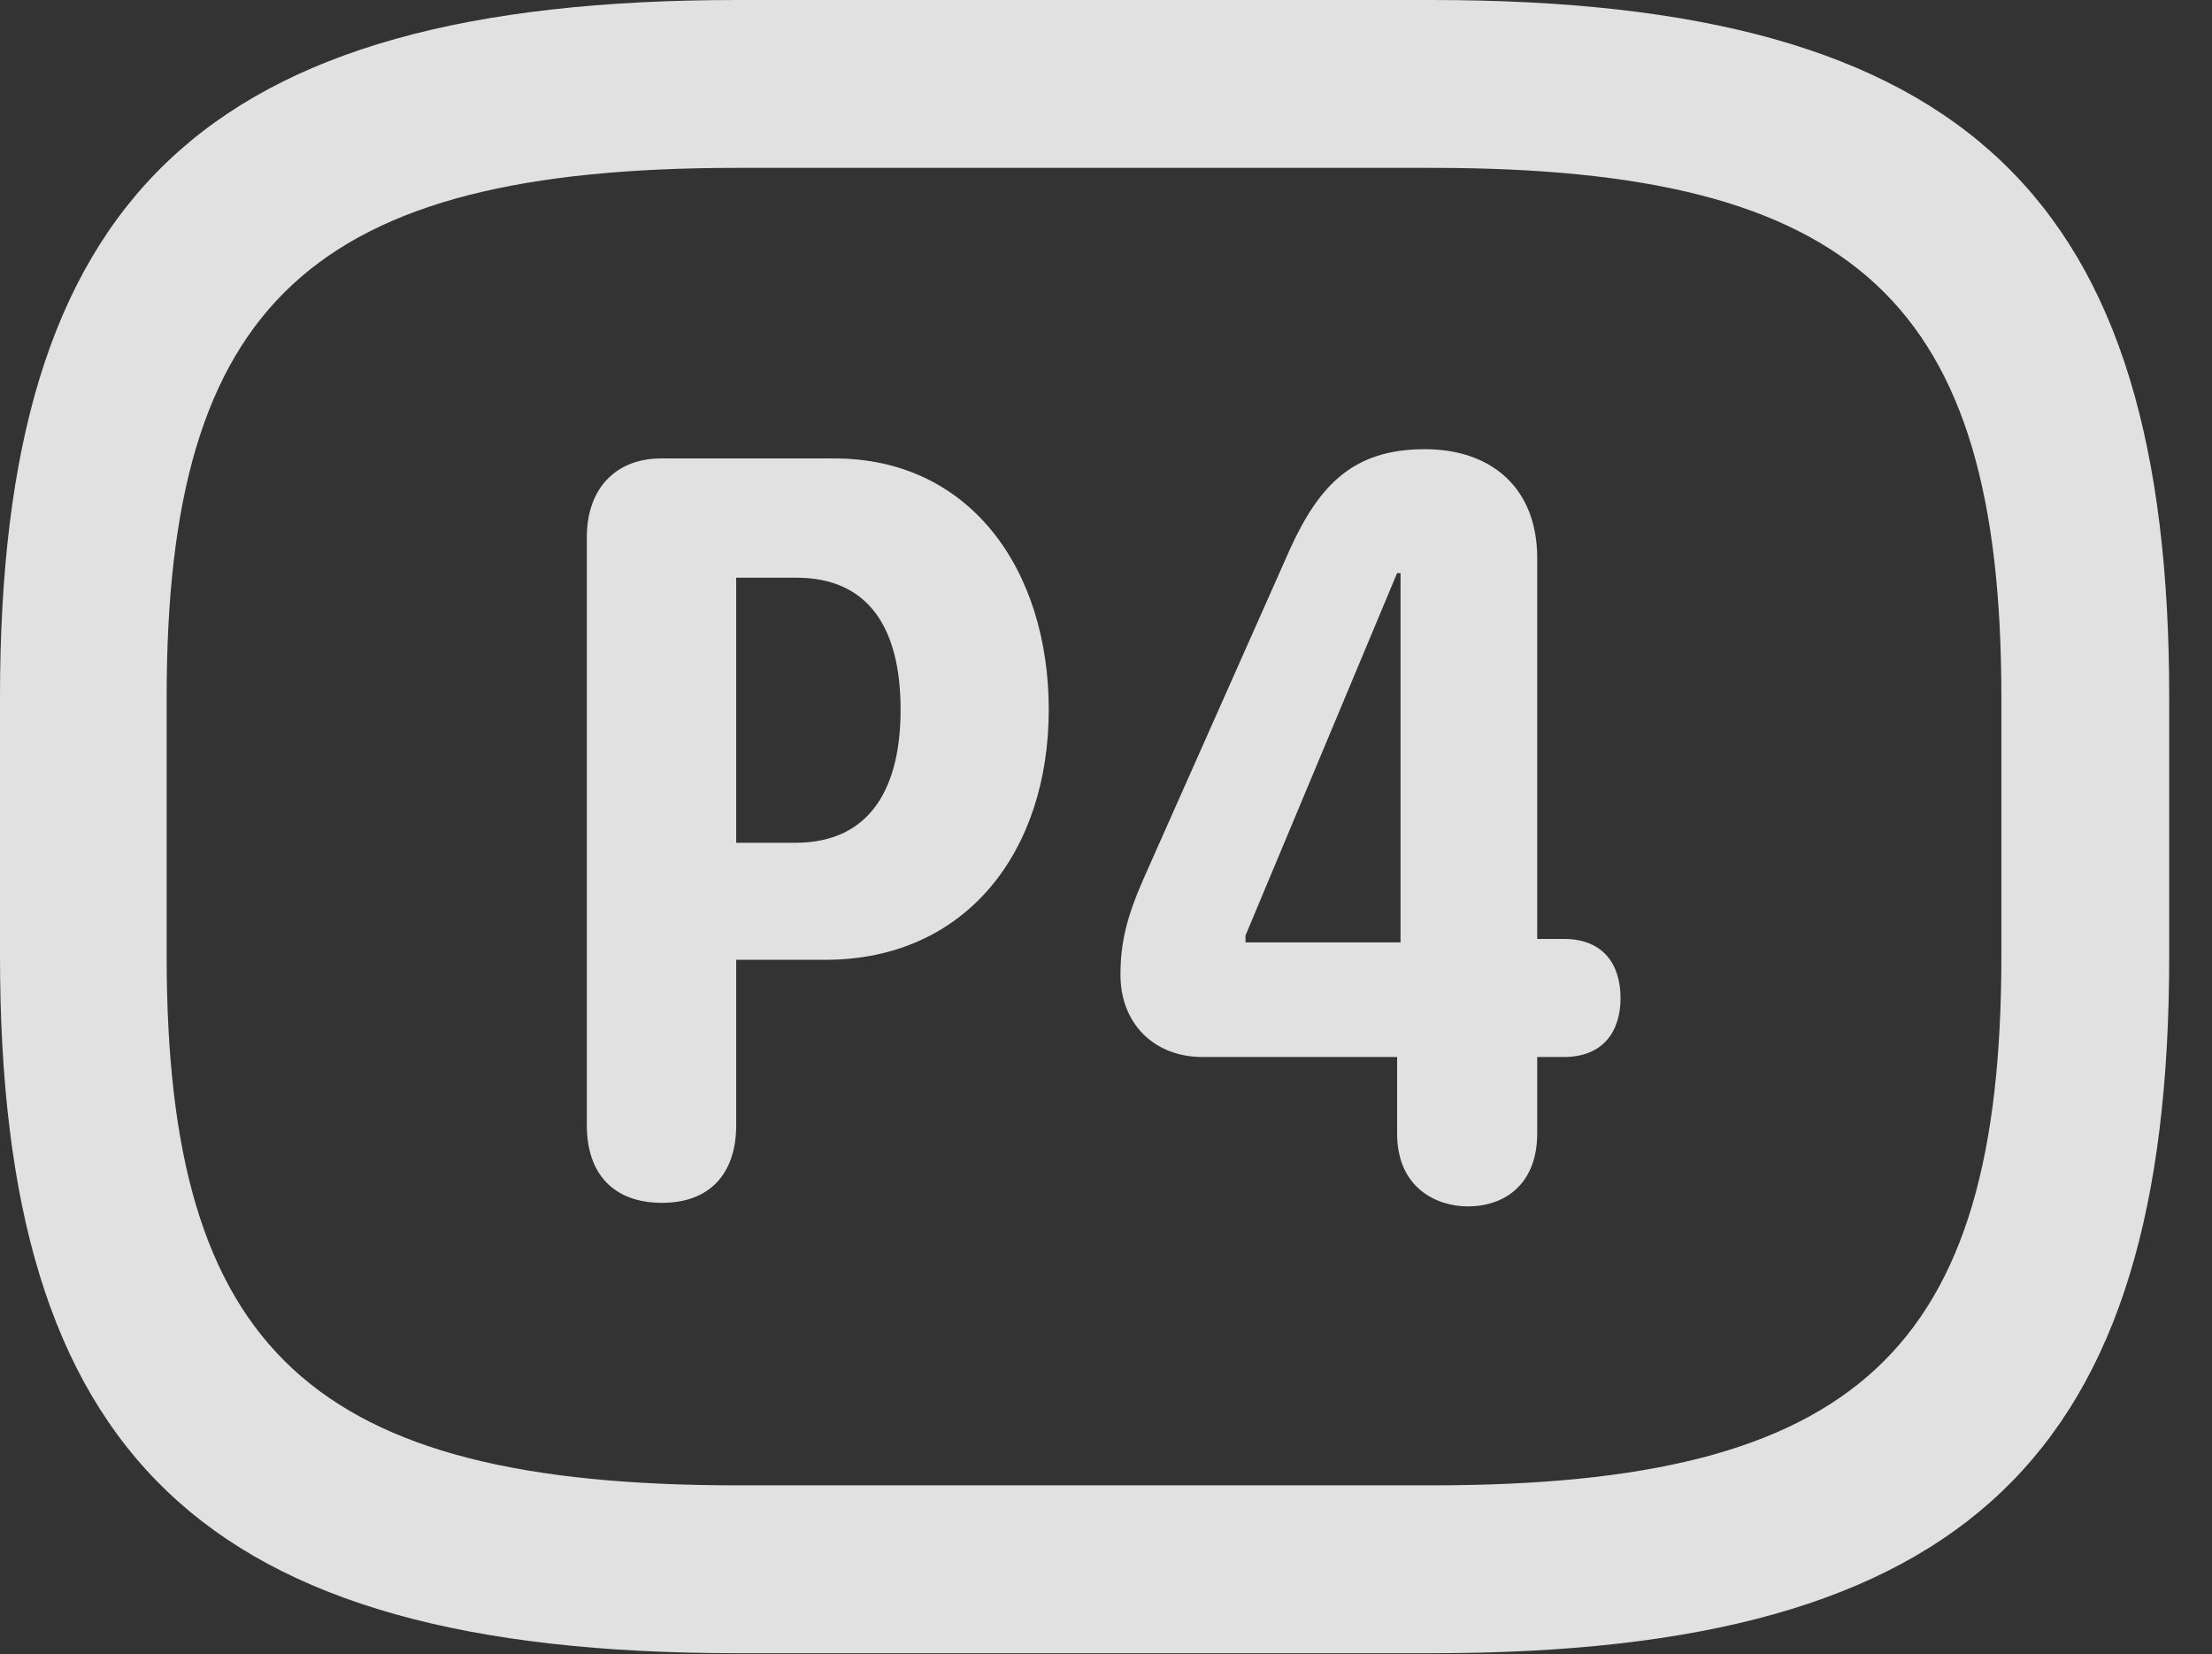 <?xml version="1.0" encoding="UTF-8"?>
<!--Generator: Apple Native CoreSVG 341-->
<!DOCTYPE svg
PUBLIC "-//W3C//DTD SVG 1.1//EN"
       "http://www.w3.org/Graphics/SVG/1.1/DTD/svg11.dtd">
<svg version="1.1" xmlns="http://www.w3.org/2000/svg" xmlns:xlink="http://www.w3.org/1999/xlink" viewBox="0 0 18.662 13.955">
 <rect x="0" y="0" width="18.662" height="13.955" fill="#333333" stroke="none"/>
 <g>
  <rect height="13.955" opacity="0" width="18.662" x="0" y="0"/>
  <path d="M6.221 13.945L12.08 13.945C16.611 13.945 18.301 12.266 18.301 8.066L18.301 5.879C18.301 1.68 16.611 0 12.08 0L6.221 0C1.689 0 0 1.68 0 5.879L0 8.066C0 12.266 1.689 13.945 6.221 13.945ZM6.221 12.529C2.637 12.529 1.406 11.396 1.406 8.066L1.406 5.879C1.406 2.549 2.637 1.416 6.221 1.416L12.08 1.416C15.664 1.416 16.885 2.549 16.885 5.879L16.885 8.066C16.885 11.396 15.664 12.529 12.08 12.529Z" fill="white" fill-opacity="0.85"/>
  <path d="M5.586 10.146C5.986 10.146 6.211 9.902 6.211 9.492L6.211 8.096L6.963 8.096C8.154 8.096 8.848 7.178 8.848 5.986C8.848 4.805 8.184 3.867 7.041 3.867L5.576 3.867C5.205 3.867 4.951 4.111 4.951 4.531L4.951 9.492C4.951 9.902 5.176 10.146 5.586 10.146ZM6.211 7.109L6.211 4.873L6.719 4.873C7.324 4.873 7.598 5.293 7.598 5.986C7.598 6.631 7.354 7.109 6.709 7.109ZM12.383 10.176C12.705 10.176 12.969 9.98 12.969 9.561L12.969 8.916L13.193 8.916C13.525 8.916 13.672 8.701 13.672 8.418C13.672 8.145 13.535 7.92 13.193 7.92L12.969 7.92L12.969 4.707C12.969 4.121 12.588 3.789 12.021 3.789C11.416 3.789 11.133 4.092 10.889 4.619L9.648 7.412C9.502 7.744 9.453 7.959 9.453 8.223C9.453 8.633 9.736 8.916 10.146 8.916L11.787 8.916L11.787 9.561C11.787 10.02 12.119 10.176 12.383 10.176ZM11.816 7.949L10.508 7.949L10.508 7.891L11.787 4.834L11.816 4.834Z" fill="white" fill-opacity="0.85"/>
 </g>
</svg>
